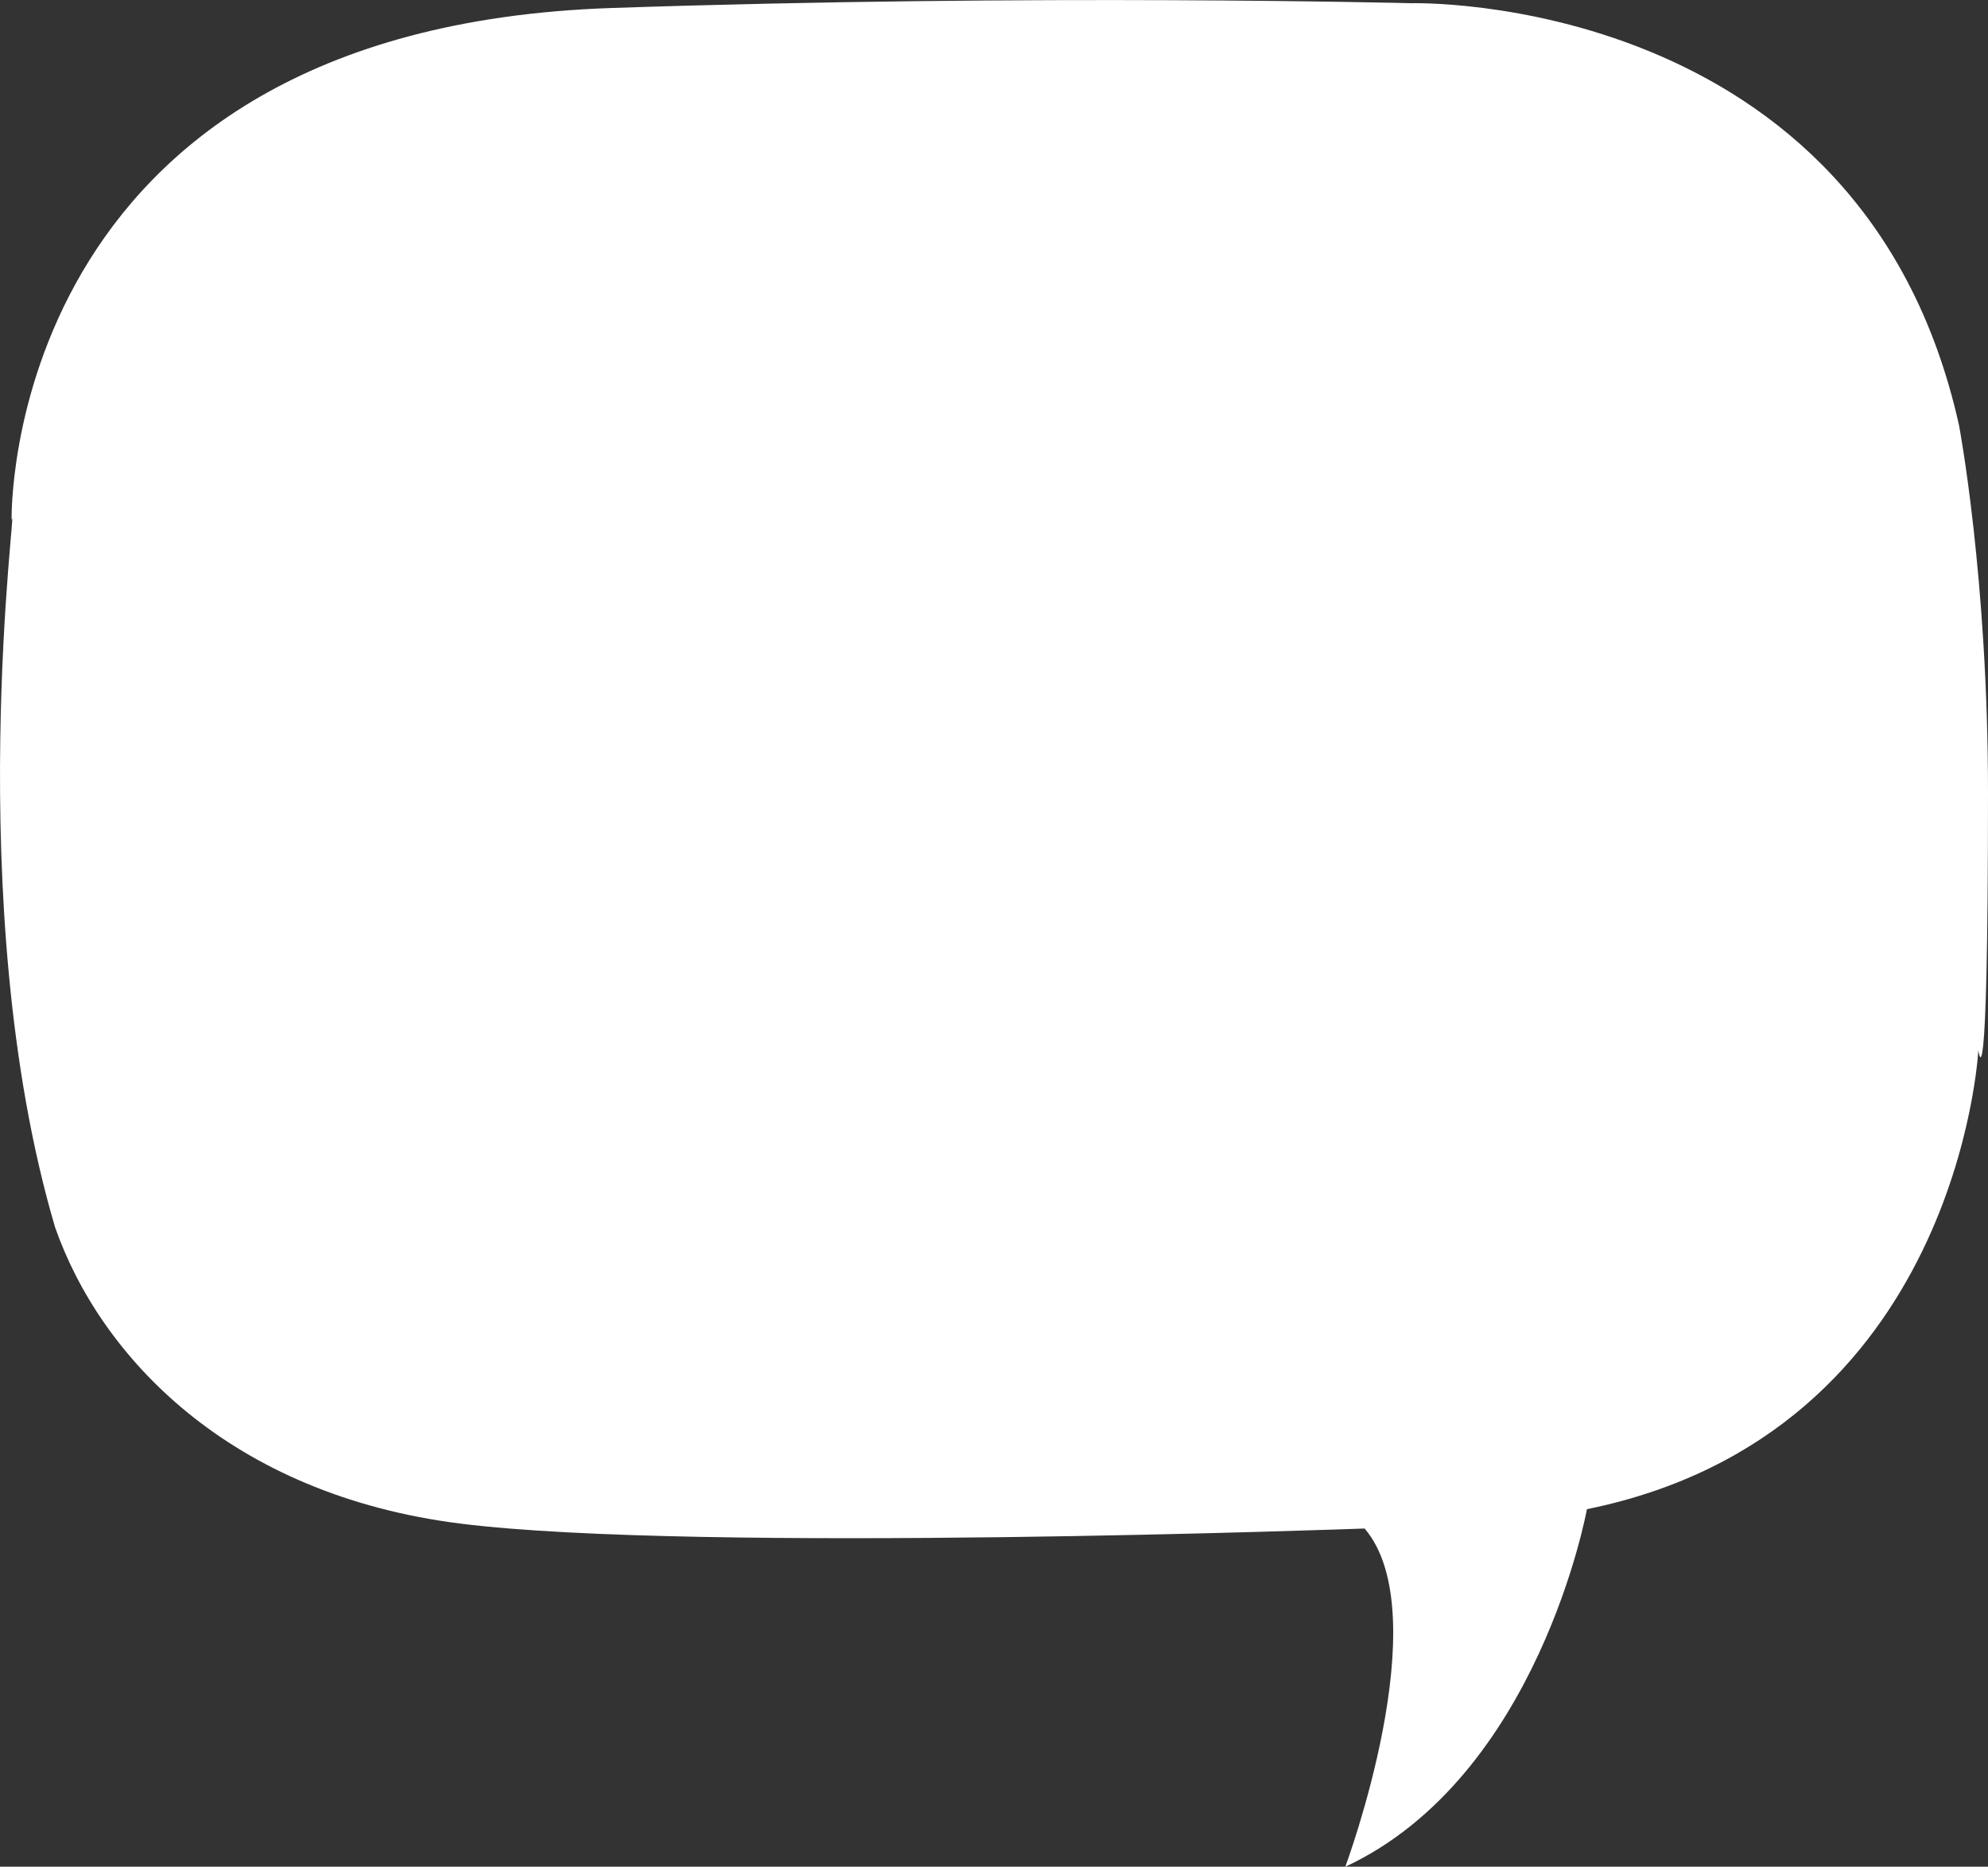 <svg xmlns="http://www.w3.org/2000/svg" viewBox="0 0 617.1 579.49"><rect x="0" y="0" width="617.1" height="579.49" fill="#333333" stroke="none"/><defs><style>.cls-1{fill:#fff;}</style></defs><title>Asset 2xhdpi</title><g id="Layer_2" data-name="Layer 2"><g id="Layer_1-2" data-name="Layer 1"><path class="cls-1" d="M617.1,246c0,103-3,80-3,80s-6,119-121.5,142.5c0,0-15,83-75,111,0,0,29-78,6-105,0,0-207.09,7.68-280.5-1.5-72-9-112-52-126-92C-12.59,280.35,5.91,151.2,3.6,161.49c0,0-3.5-152.5,186-159C321.84-2,438.1,1,438.1,1s140-4,170,131C608.1,132,617.1,179.28,617.1,246Z"/></g></g></svg>